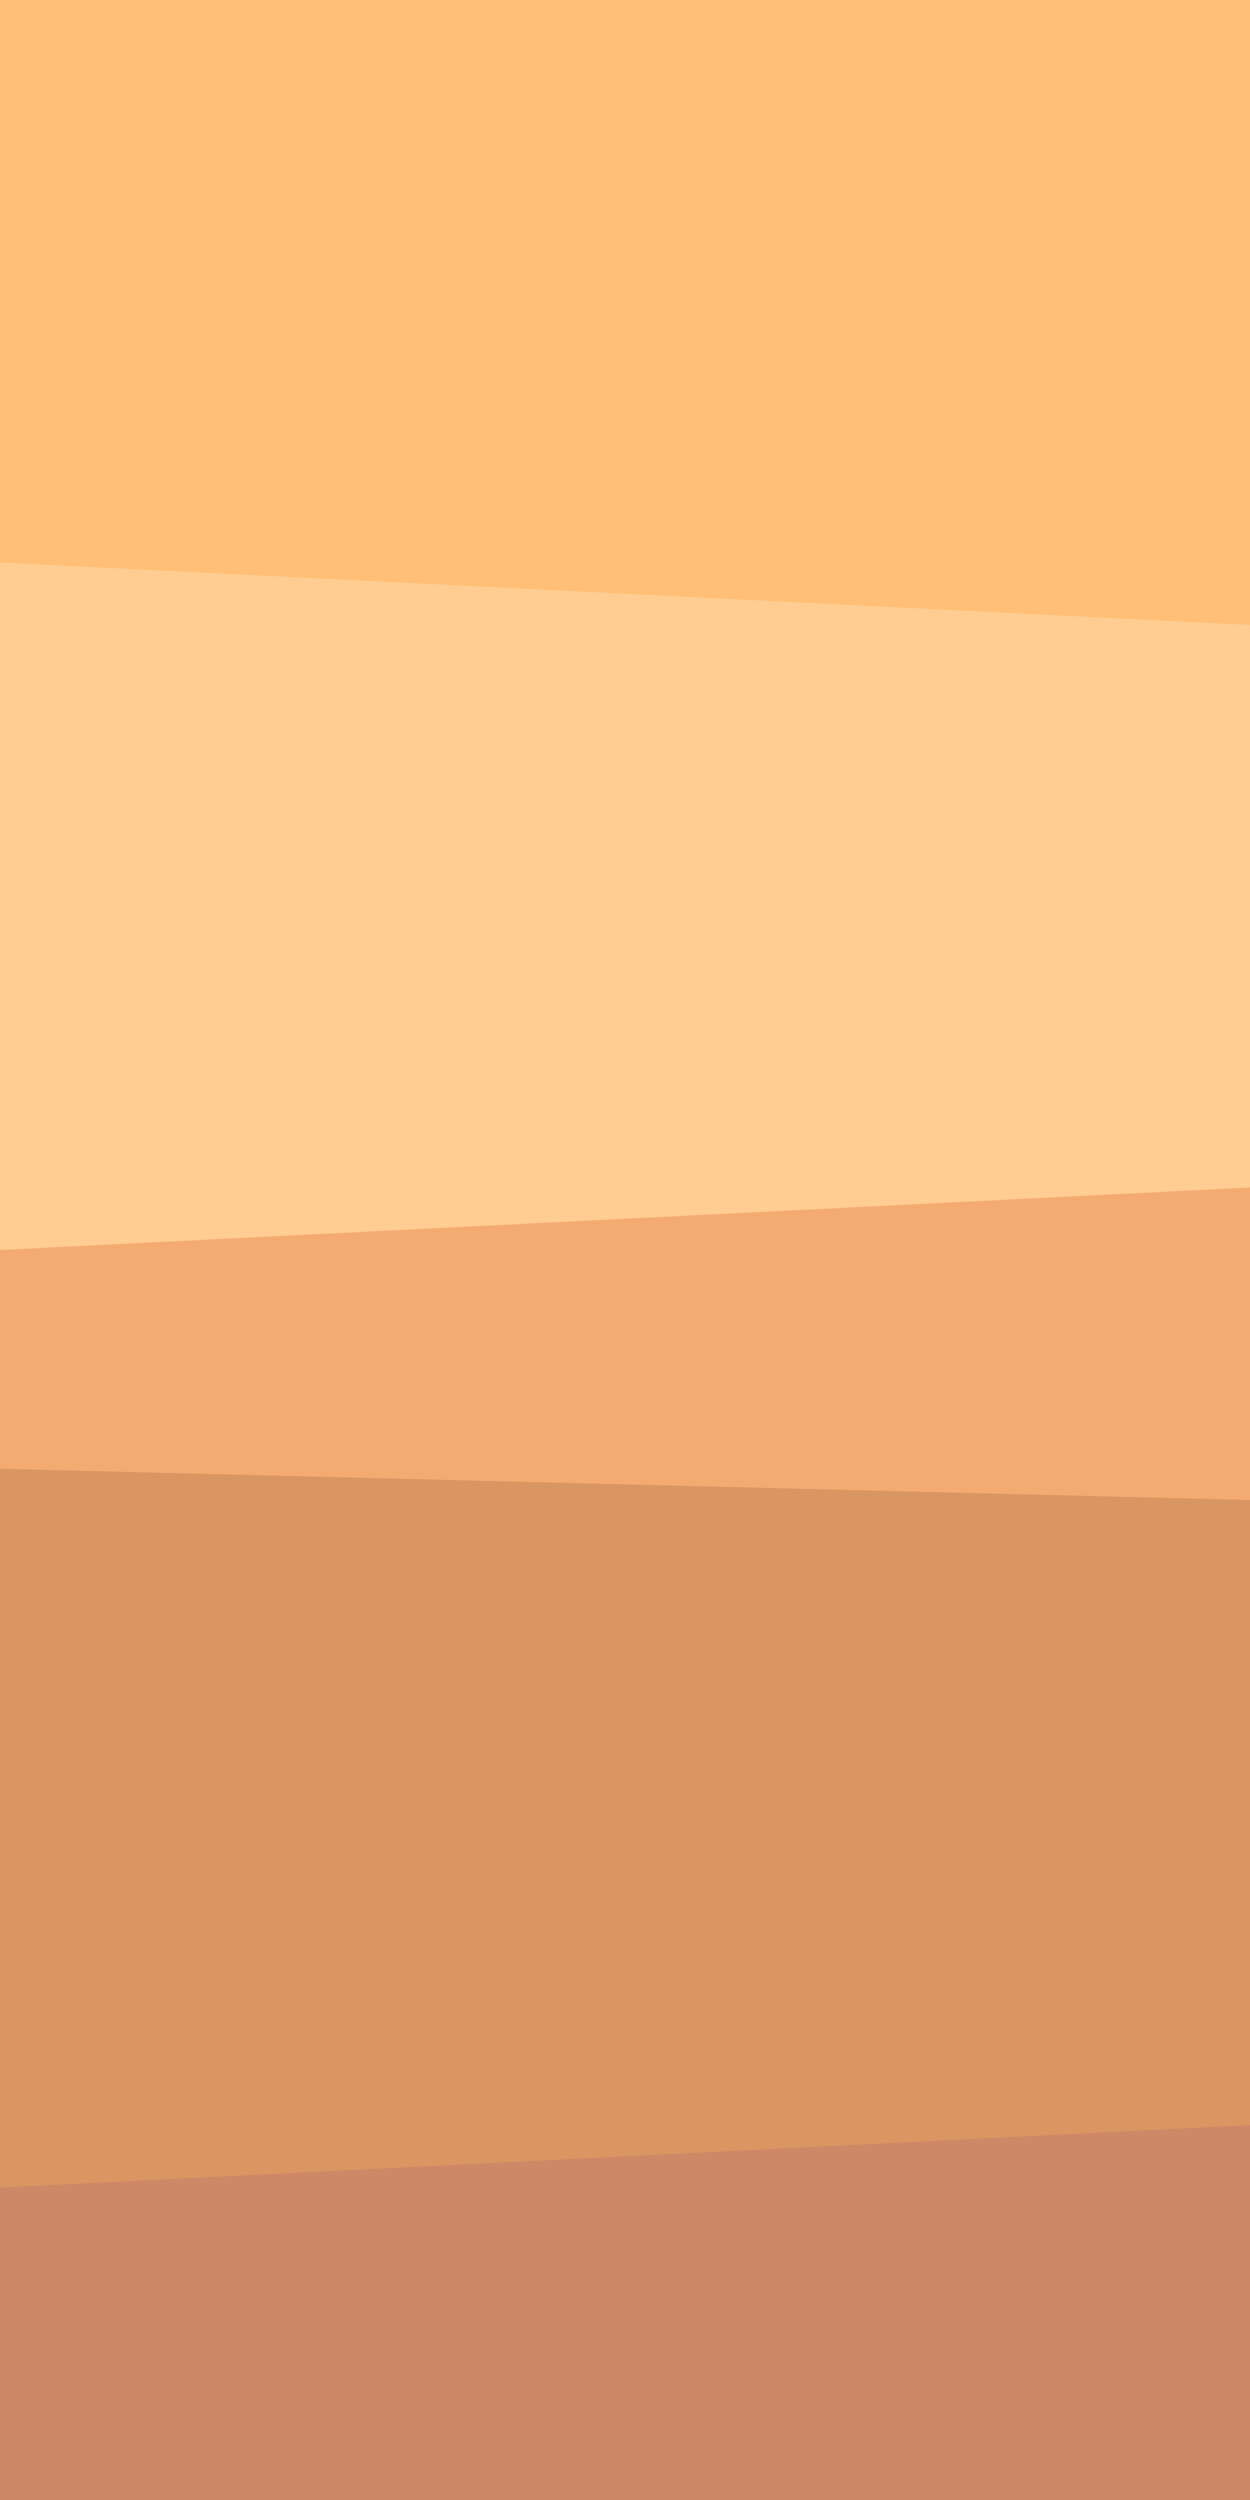 <svg width="40" height="80" viewBox="0 0 40 80" fill="none" xmlns="http://www.w3.org/2000/svg">
<path d="M0 0V80H40V0H0Z" fill="#FFBF77"/>
<path d="M0 20V40H40V20L0 18V20Z" fill="#FFCC91"/>
<path d="M0 40V50H40V38L0 40Z" fill="#F3AB72"/>
<path d="M0 50V70H40V50V48L0 47V50Z" fill="#DA9662"/>
<path d="M0 70V80H40V70V68L0 70Z" fill="#CD8967"/>
</svg>
